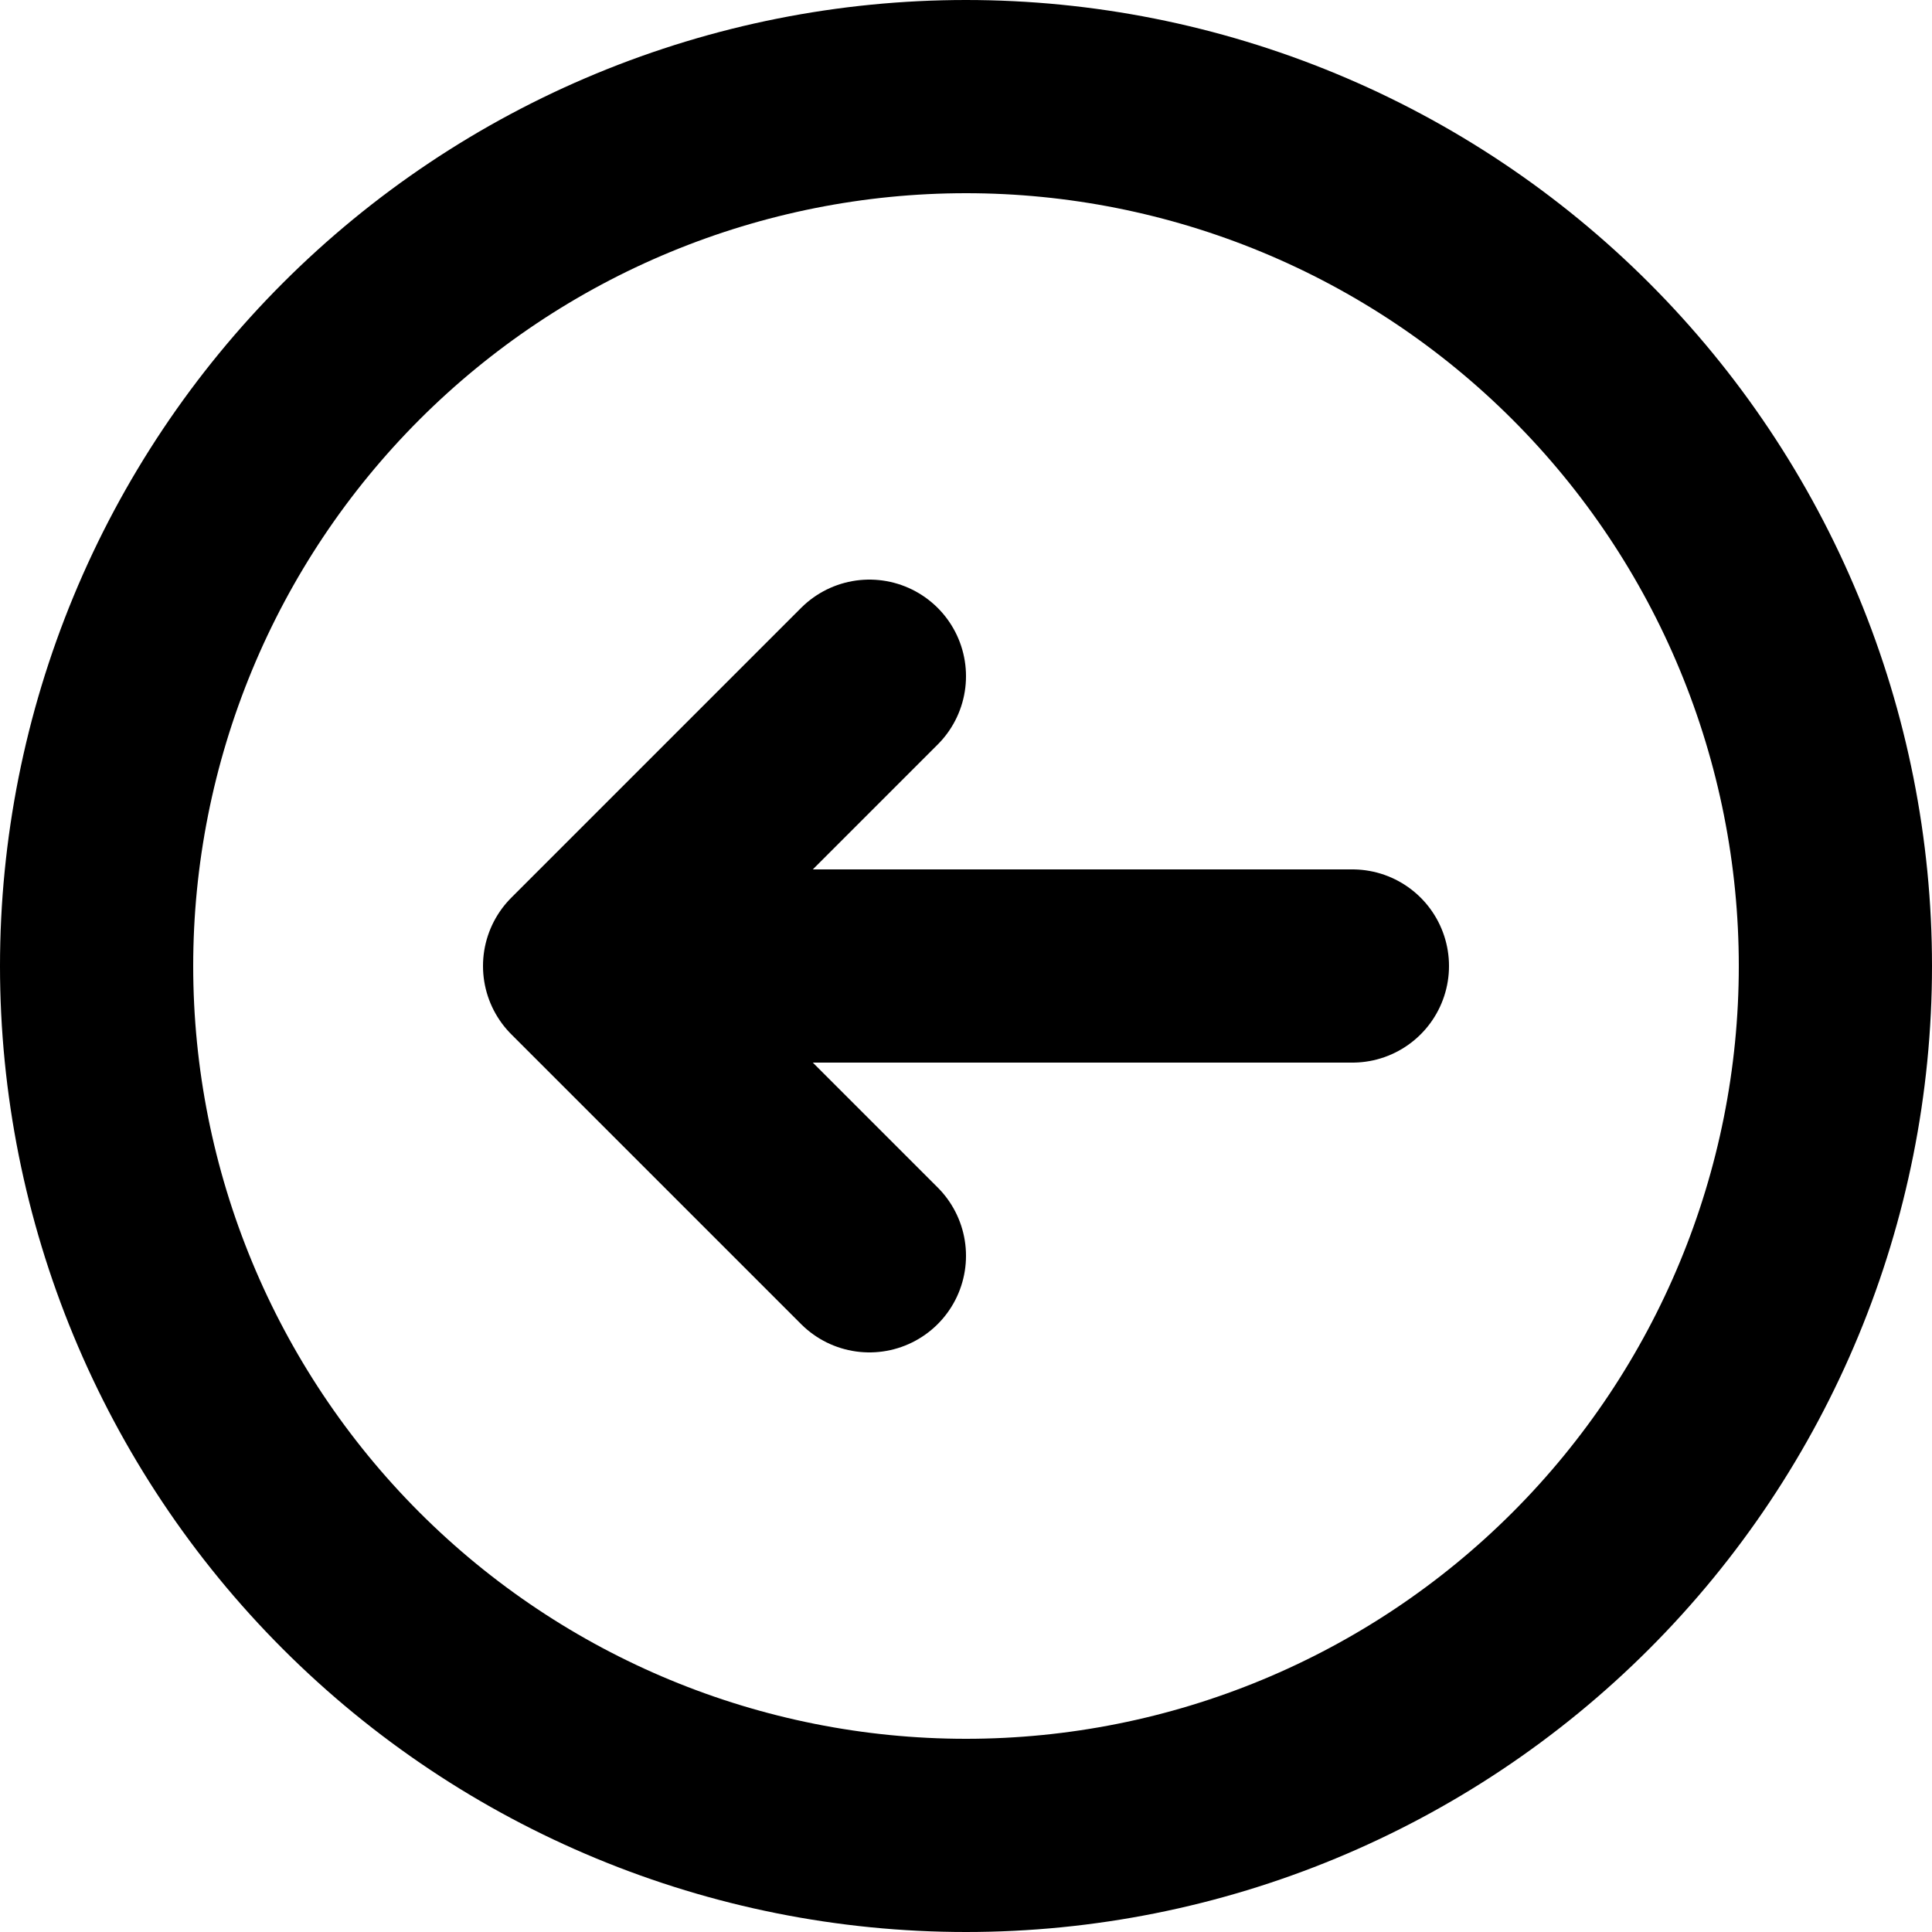 <svg width="20" height="20" viewBox="0 0 20 20" fill="none" xmlns="http://www.w3.org/2000/svg">
<g fill="none"><path d="M9 13L6 10L9 13ZM6 10L9 7L6 10ZM6 10H14H6ZM1 10C1 8.818 1.233 7.648 1.685 6.556C2.137 5.464 2.8 4.472 3.636 3.636C4.472 2.8 5.464 2.137 6.556 1.685C7.648 1.233 8.818 1 10 1C11.182 1 12.352 1.233 13.444 1.685C14.536 2.137 15.528 2.8 16.364 3.636C17.2 4.472 17.863 5.464 18.315 6.556C18.767 7.648 19 8.818 19 10C19 12.387 18.052 14.676 16.364 16.364C14.676 18.052 12.387 19 10 19C7.613 19 5.324 18.052 3.636 16.364C1.948 14.676 1 12.387 1 10V10Z" stroke="black" stroke-width="2" stroke-linecap="round" stroke-linejoin="round"/></g>
</svg>

